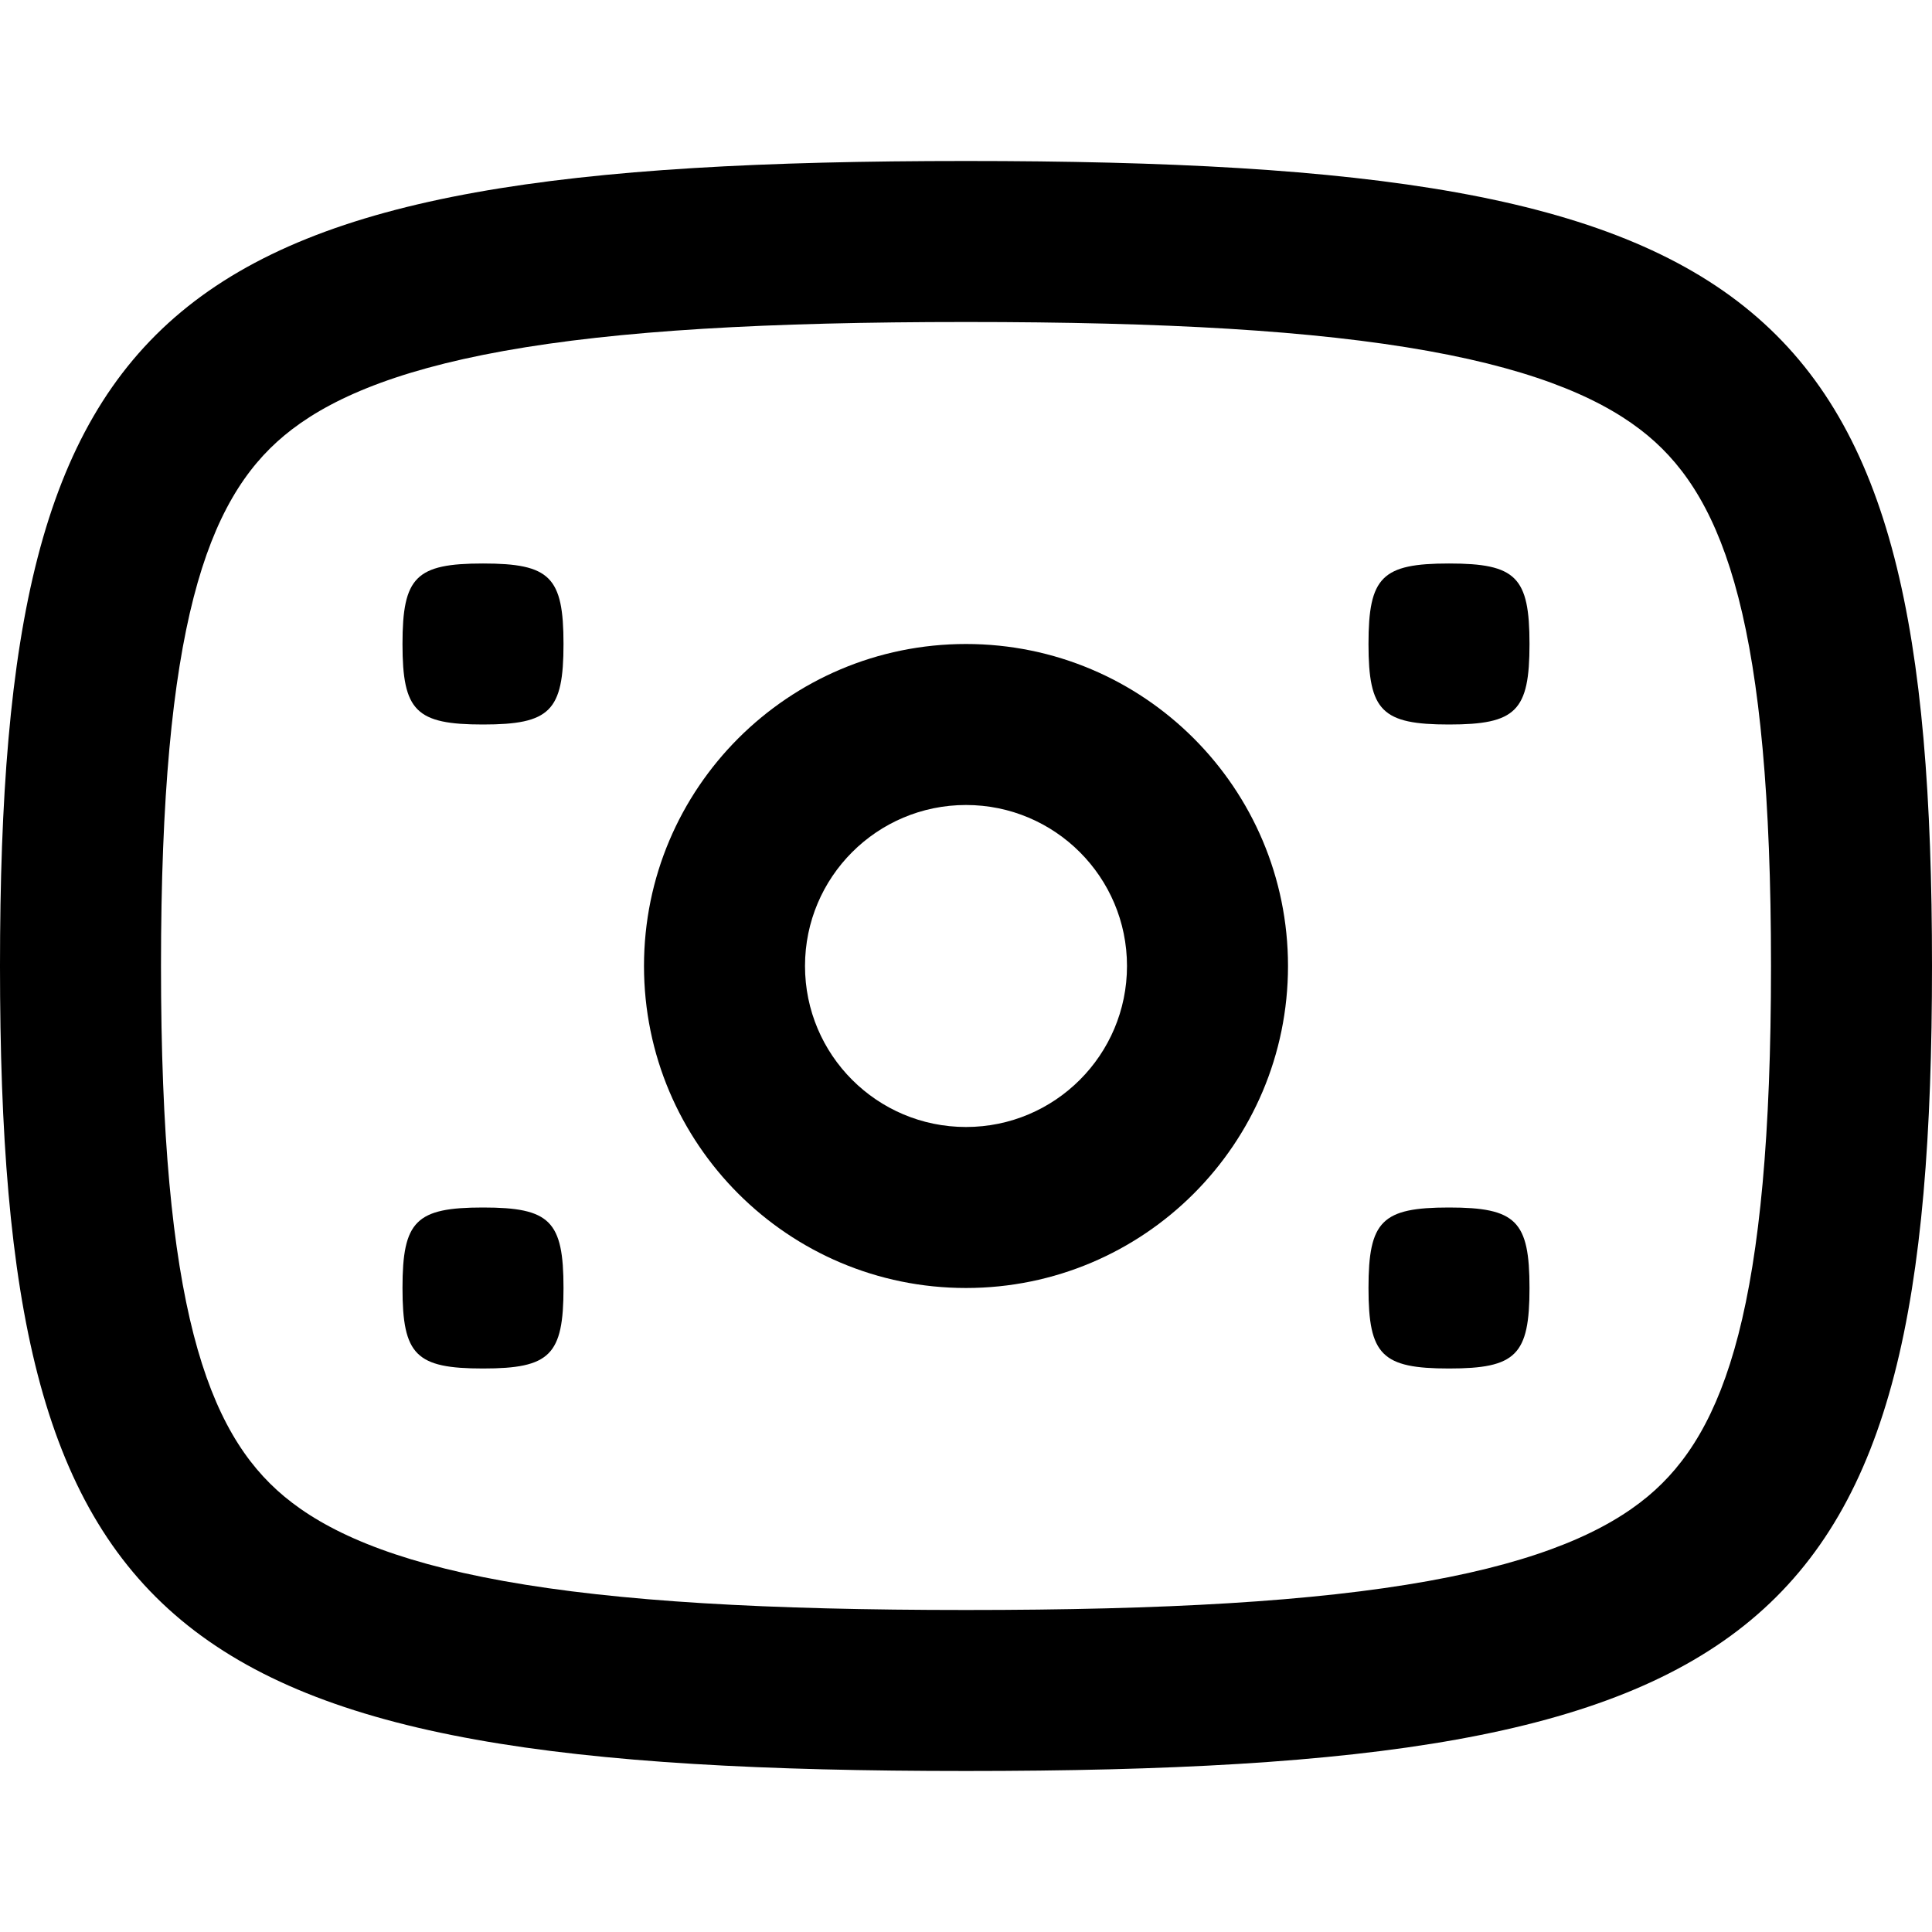 <svg width="256" height="256" viewBox="0 0 256 256" fill="none" xmlns="http://www.w3.org/2000/svg">
<path d="M64 160C72.889 160 74.667 161.777 74.667 170.666C74.667 179.555 72.889 181.333 64 181.333C55.111 181.333 53.333 179.555 53.333 170.666C53.333 161.777 55.111 160 64 160Z" fill="black"/>
<path d="M192 160C200.889 160 202.667 161.777 202.667 170.666C202.667 179.555 200.889 181.333 192 181.333C183.111 181.333 181.333 179.555 181.333 170.666C181.333 161.777 183.111 160 192 160Z" fill="black"/>
<path fill-rule="evenodd" clip-rule="evenodd" d="M128 85.333C151.564 85.333 170.667 104.436 170.667 128C170.667 151.564 151.564 170.666 128 170.666C104.436 170.666 85.333 151.564 85.333 128C85.333 104.436 104.436 85.333 128 85.333ZM128 106.666C116.218 106.666 106.667 116.218 106.667 128C106.667 139.782 116.218 149.333 128 149.333C139.782 149.333 149.333 139.782 149.333 128C149.333 116.218 139.782 106.666 128 106.666Z" fill="black"/>
<path d="M64 74.666C72.889 74.666 74.667 76.444 74.667 85.333C74.667 94.222 72.889 96 64 96C55.111 96 53.333 94.222 53.333 85.333C53.333 76.444 55.111 74.666 64 74.666Z" fill="black"/>
<path d="M192 74.666C200.889 74.666 202.667 76.444 202.667 85.333C202.667 94.222 200.889 96 192 96C183.111 96 181.333 94.222 181.333 85.333C181.333 76.444 183.111 74.666 192 74.666Z" fill="black"/>
<path fill-rule="evenodd" clip-rule="evenodd" d="M128 21.333C234.667 21.333 256 39.111 256 128C256 216.889 234.667 234.666 128 234.666C21.333 234.666 0 216.889 0 128C0 39.111 21.333 21.333 128 21.333ZM128 42.666C101.679 42.666 81.865 43.787 66.771 46.5C51.724 49.205 43.072 53.206 37.656 57.718C27.41 66.257 21.333 82.975 21.333 128C21.333 173.025 27.41 189.742 37.656 198.281C43.072 202.794 51.724 206.795 66.771 209.5C81.865 212.213 101.679 213.333 128 213.333C154.321 213.333 174.135 212.213 189.229 209.5C204.276 206.795 212.928 202.794 218.344 198.281C228.59 189.742 234.667 173.025 234.667 128C234.667 82.975 228.59 66.257 218.344 57.718C212.928 53.206 204.276 49.205 189.229 46.5C174.135 43.787 154.321 42.666 128 42.666Z" fill="black"/>
</svg>
